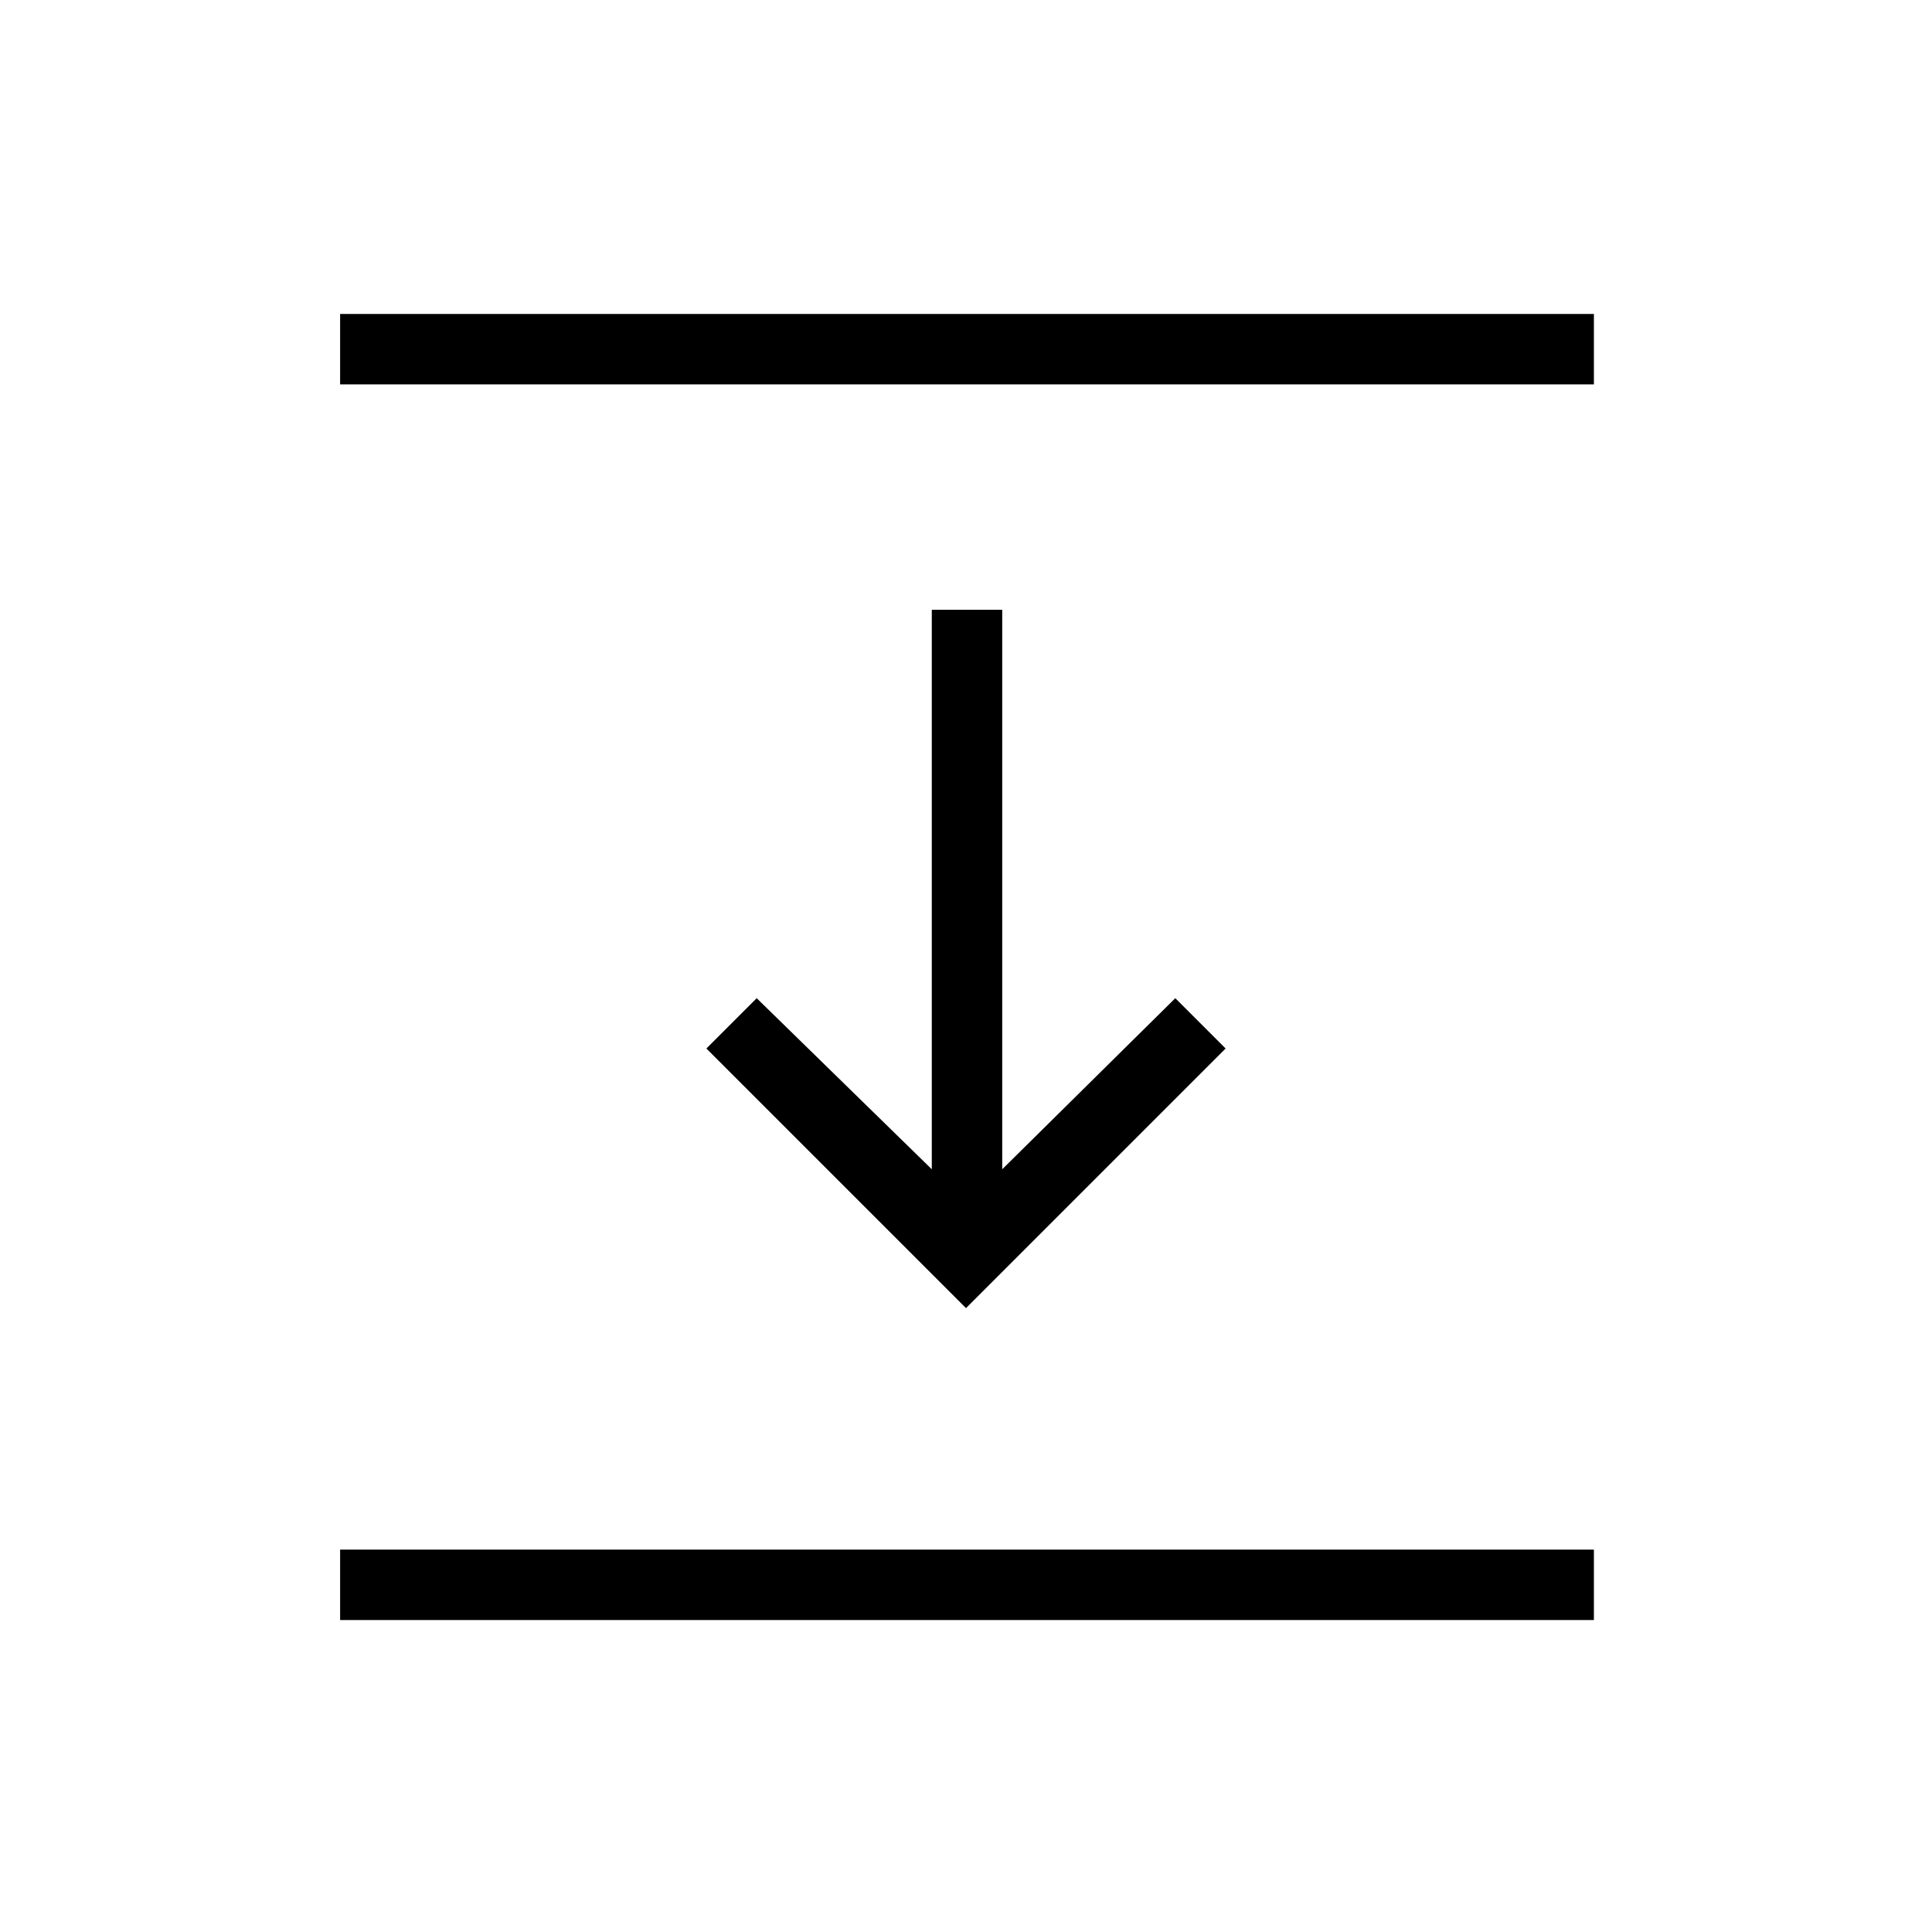 <svg xmlns="http://www.w3.org/2000/svg" height="48" viewBox="0 -960 960 960" width="48"><path d="M169-769v-35h623v35H169Zm311 459L351-439l25-25 87 85v-278h35v278l86-85 25 25-129 129ZM169-155v-35h623v35H169Z"/></svg>